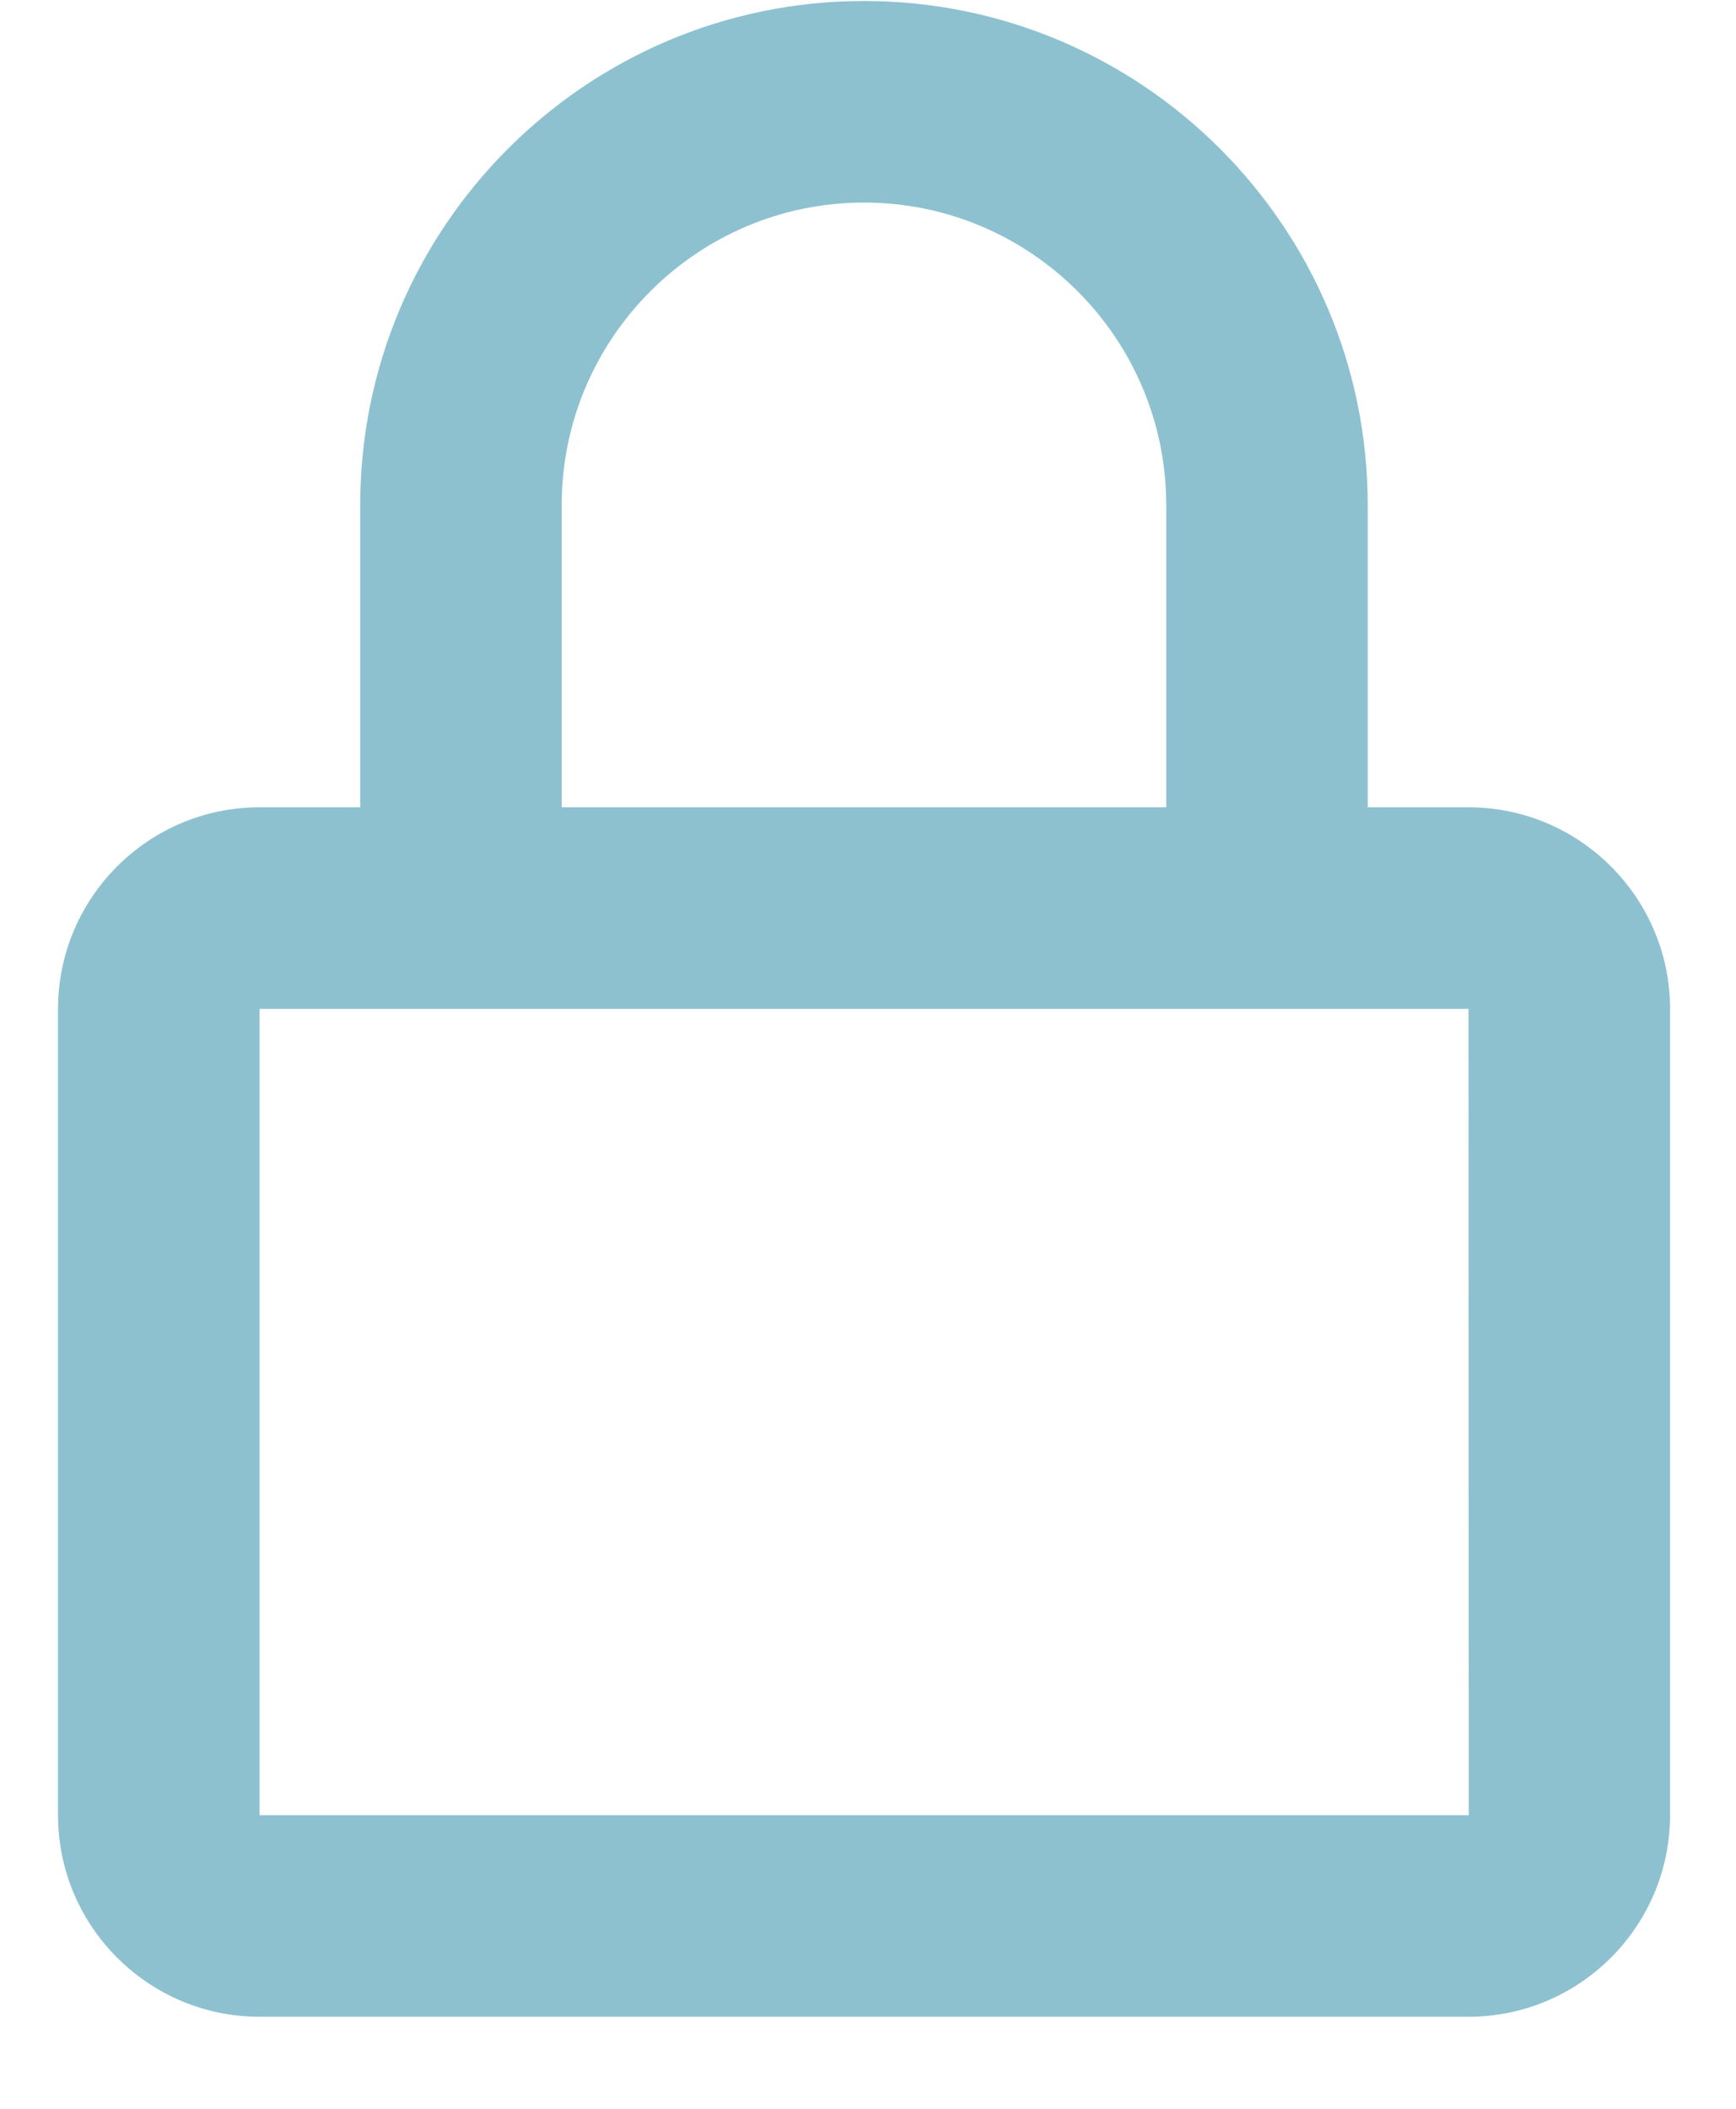 <svg width="14" height="17" viewBox="0 0 14 17" fill="none" xmlns="http://www.w3.org/2000/svg">
<path d="M6.968 0.008C4.728 0.008 2.905 1.83 2.905 4.071V6.508H2.093C1.197 6.508 0.468 7.237 0.468 8.133V14.633C0.468 15.529 1.197 16.258 2.093 16.258H11.843C12.739 16.258 13.468 15.529 13.468 14.633V8.133C13.468 7.237 12.739 6.508 11.843 6.508H11.03V4.071C11.03 1.83 9.208 0.008 6.968 0.008ZM11.843 8.133L11.845 14.633H2.093V8.133H11.843ZM4.53 6.508V4.071C4.53 2.727 5.624 1.633 6.968 1.633C8.312 1.633 9.405 2.727 9.405 4.071V6.508H4.53Z" fill="#8DC1D0"/>
</svg>
